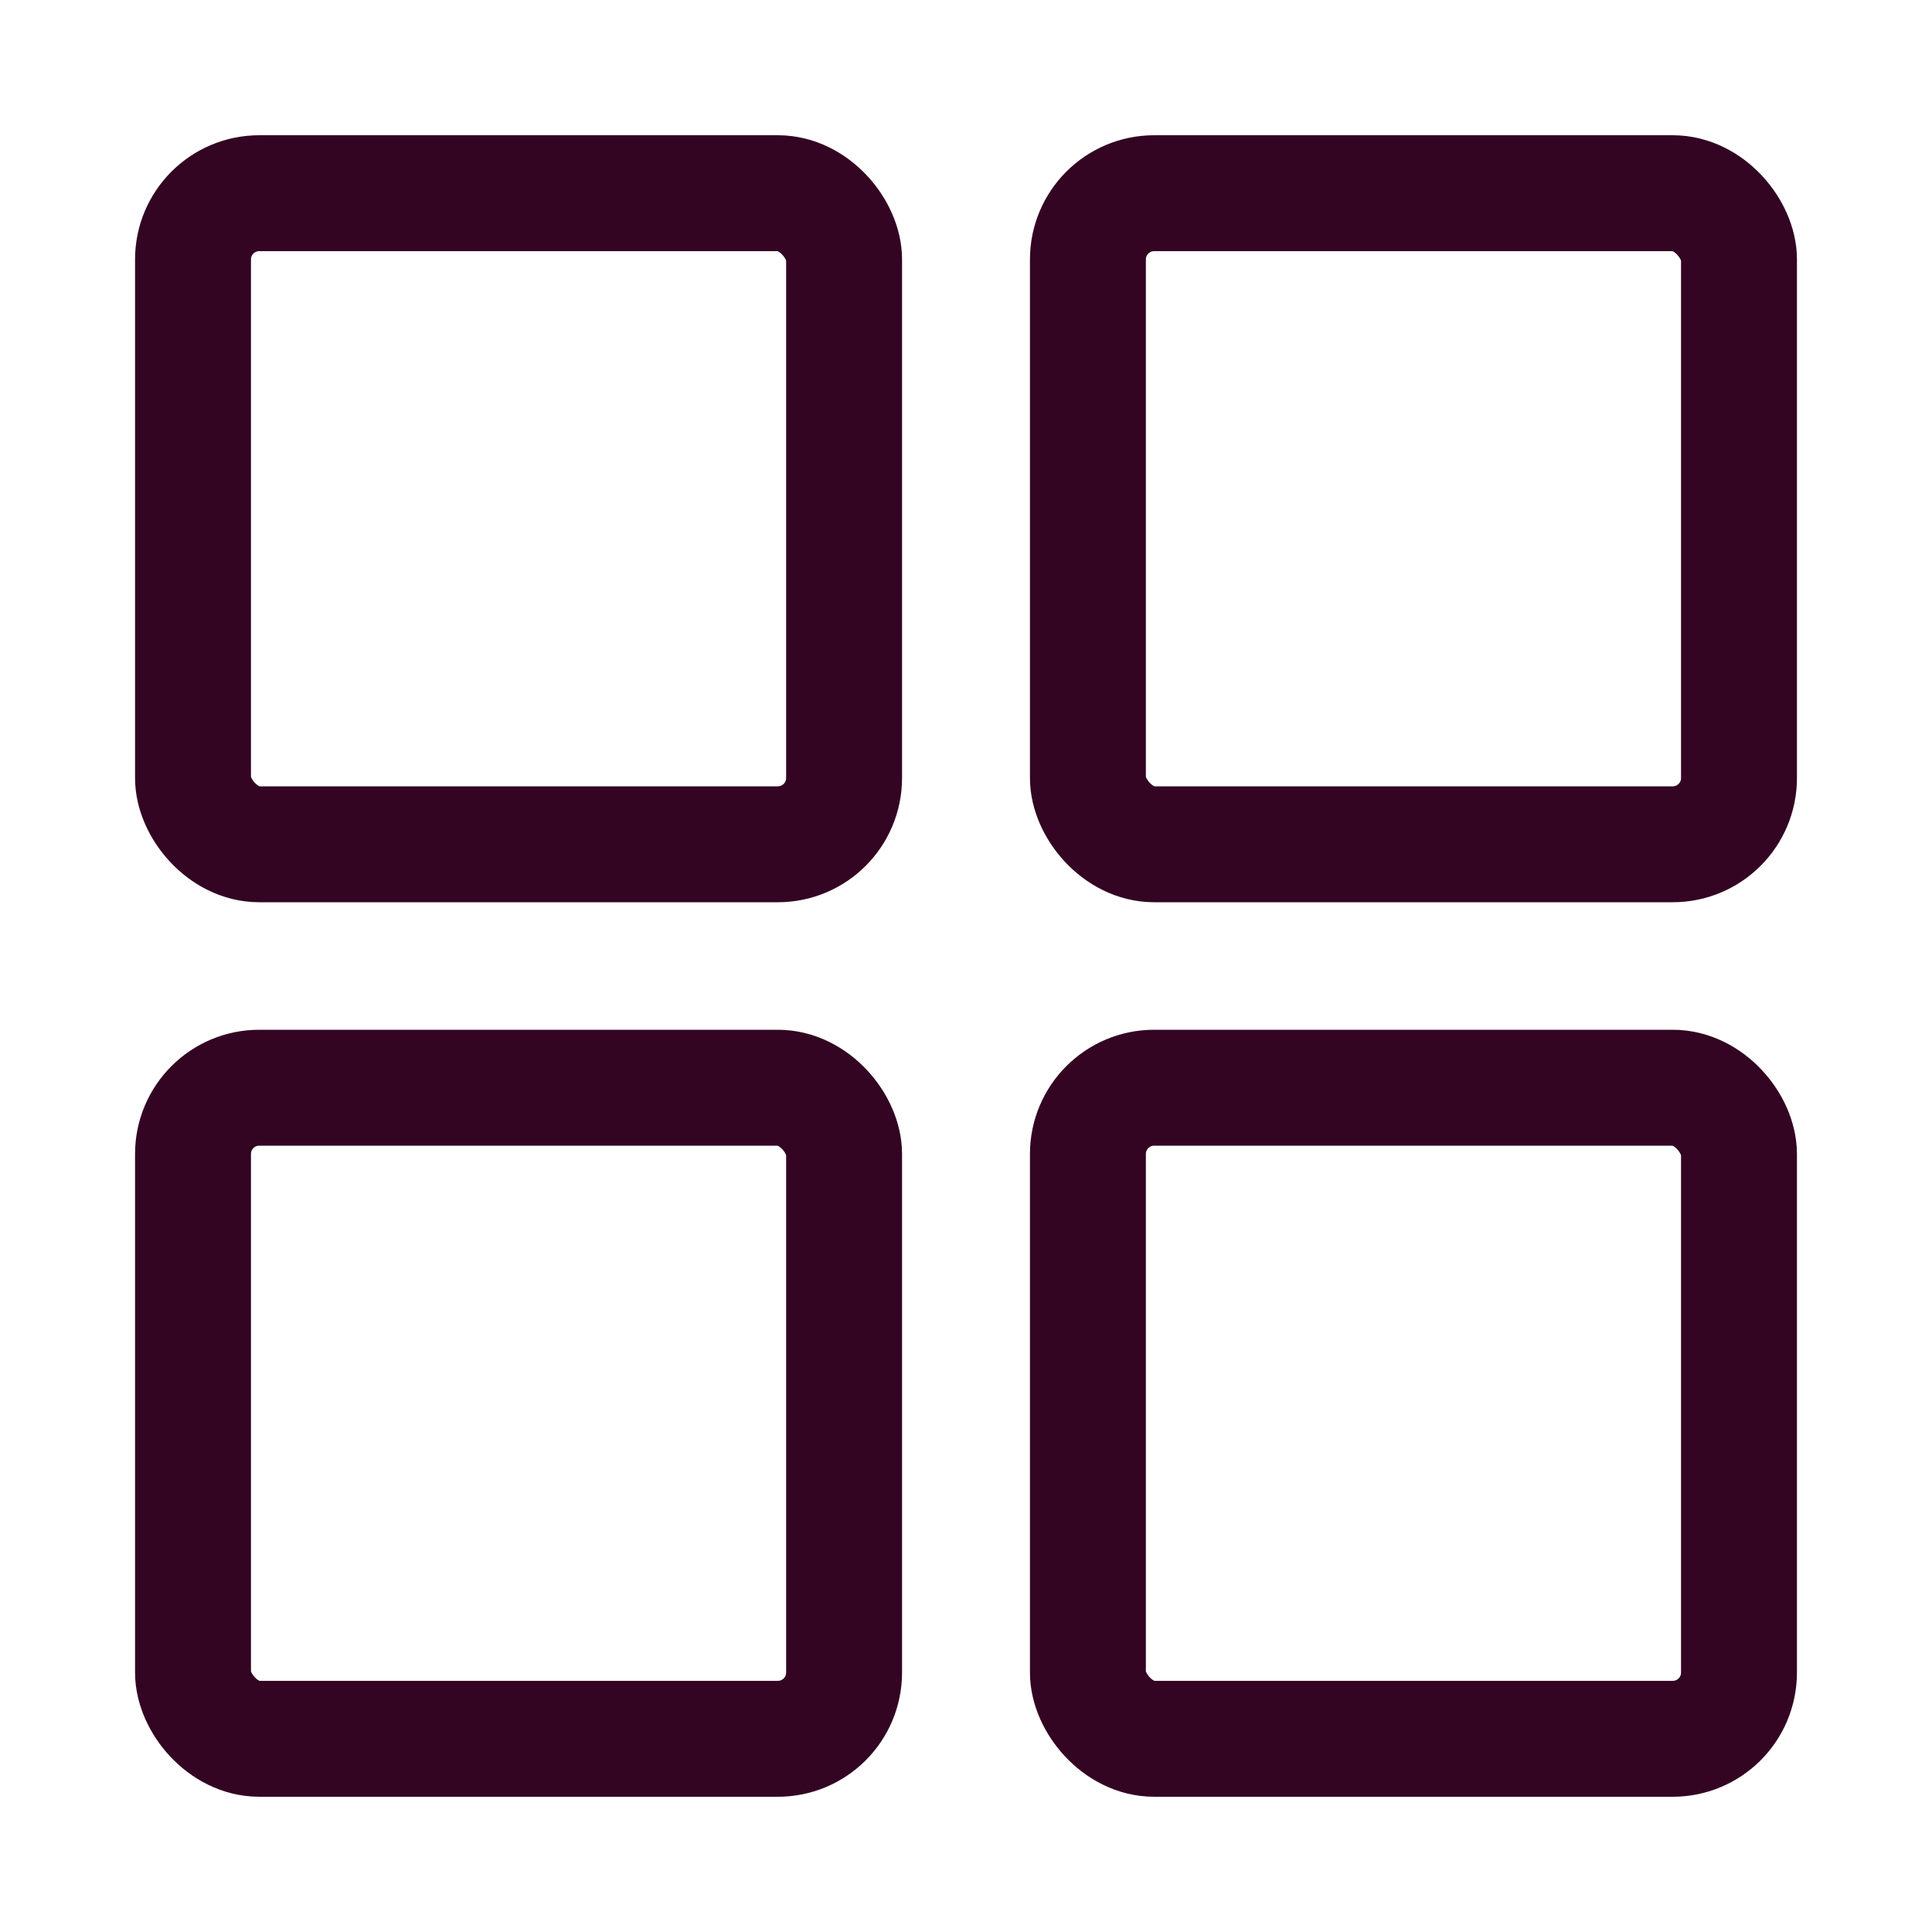 <svg id="Слой_1" data-name="Слой 1" xmlns="http://www.w3.org/2000/svg" viewBox="0 0 100 100"><defs><style>.cls-1{fill:none;stroke:#330522;stroke-linecap:round;stroke-miterlimit:10;stroke-width:6px;}</style></defs><rect class="cls-1" x="9.99" y="10" width="33.7" height="33.7" rx="3.43"/><rect class="cls-1" x="56.31" y="10" width="33.7" height="33.7" rx="3.43"/><rect class="cls-1" x="9.99" y="56.3" width="33.7" height="33.7" rx="3.43"/><rect class="cls-1" x="56.31" y="56.3" width="33.7" height="33.7" rx="3.43"/></svg>